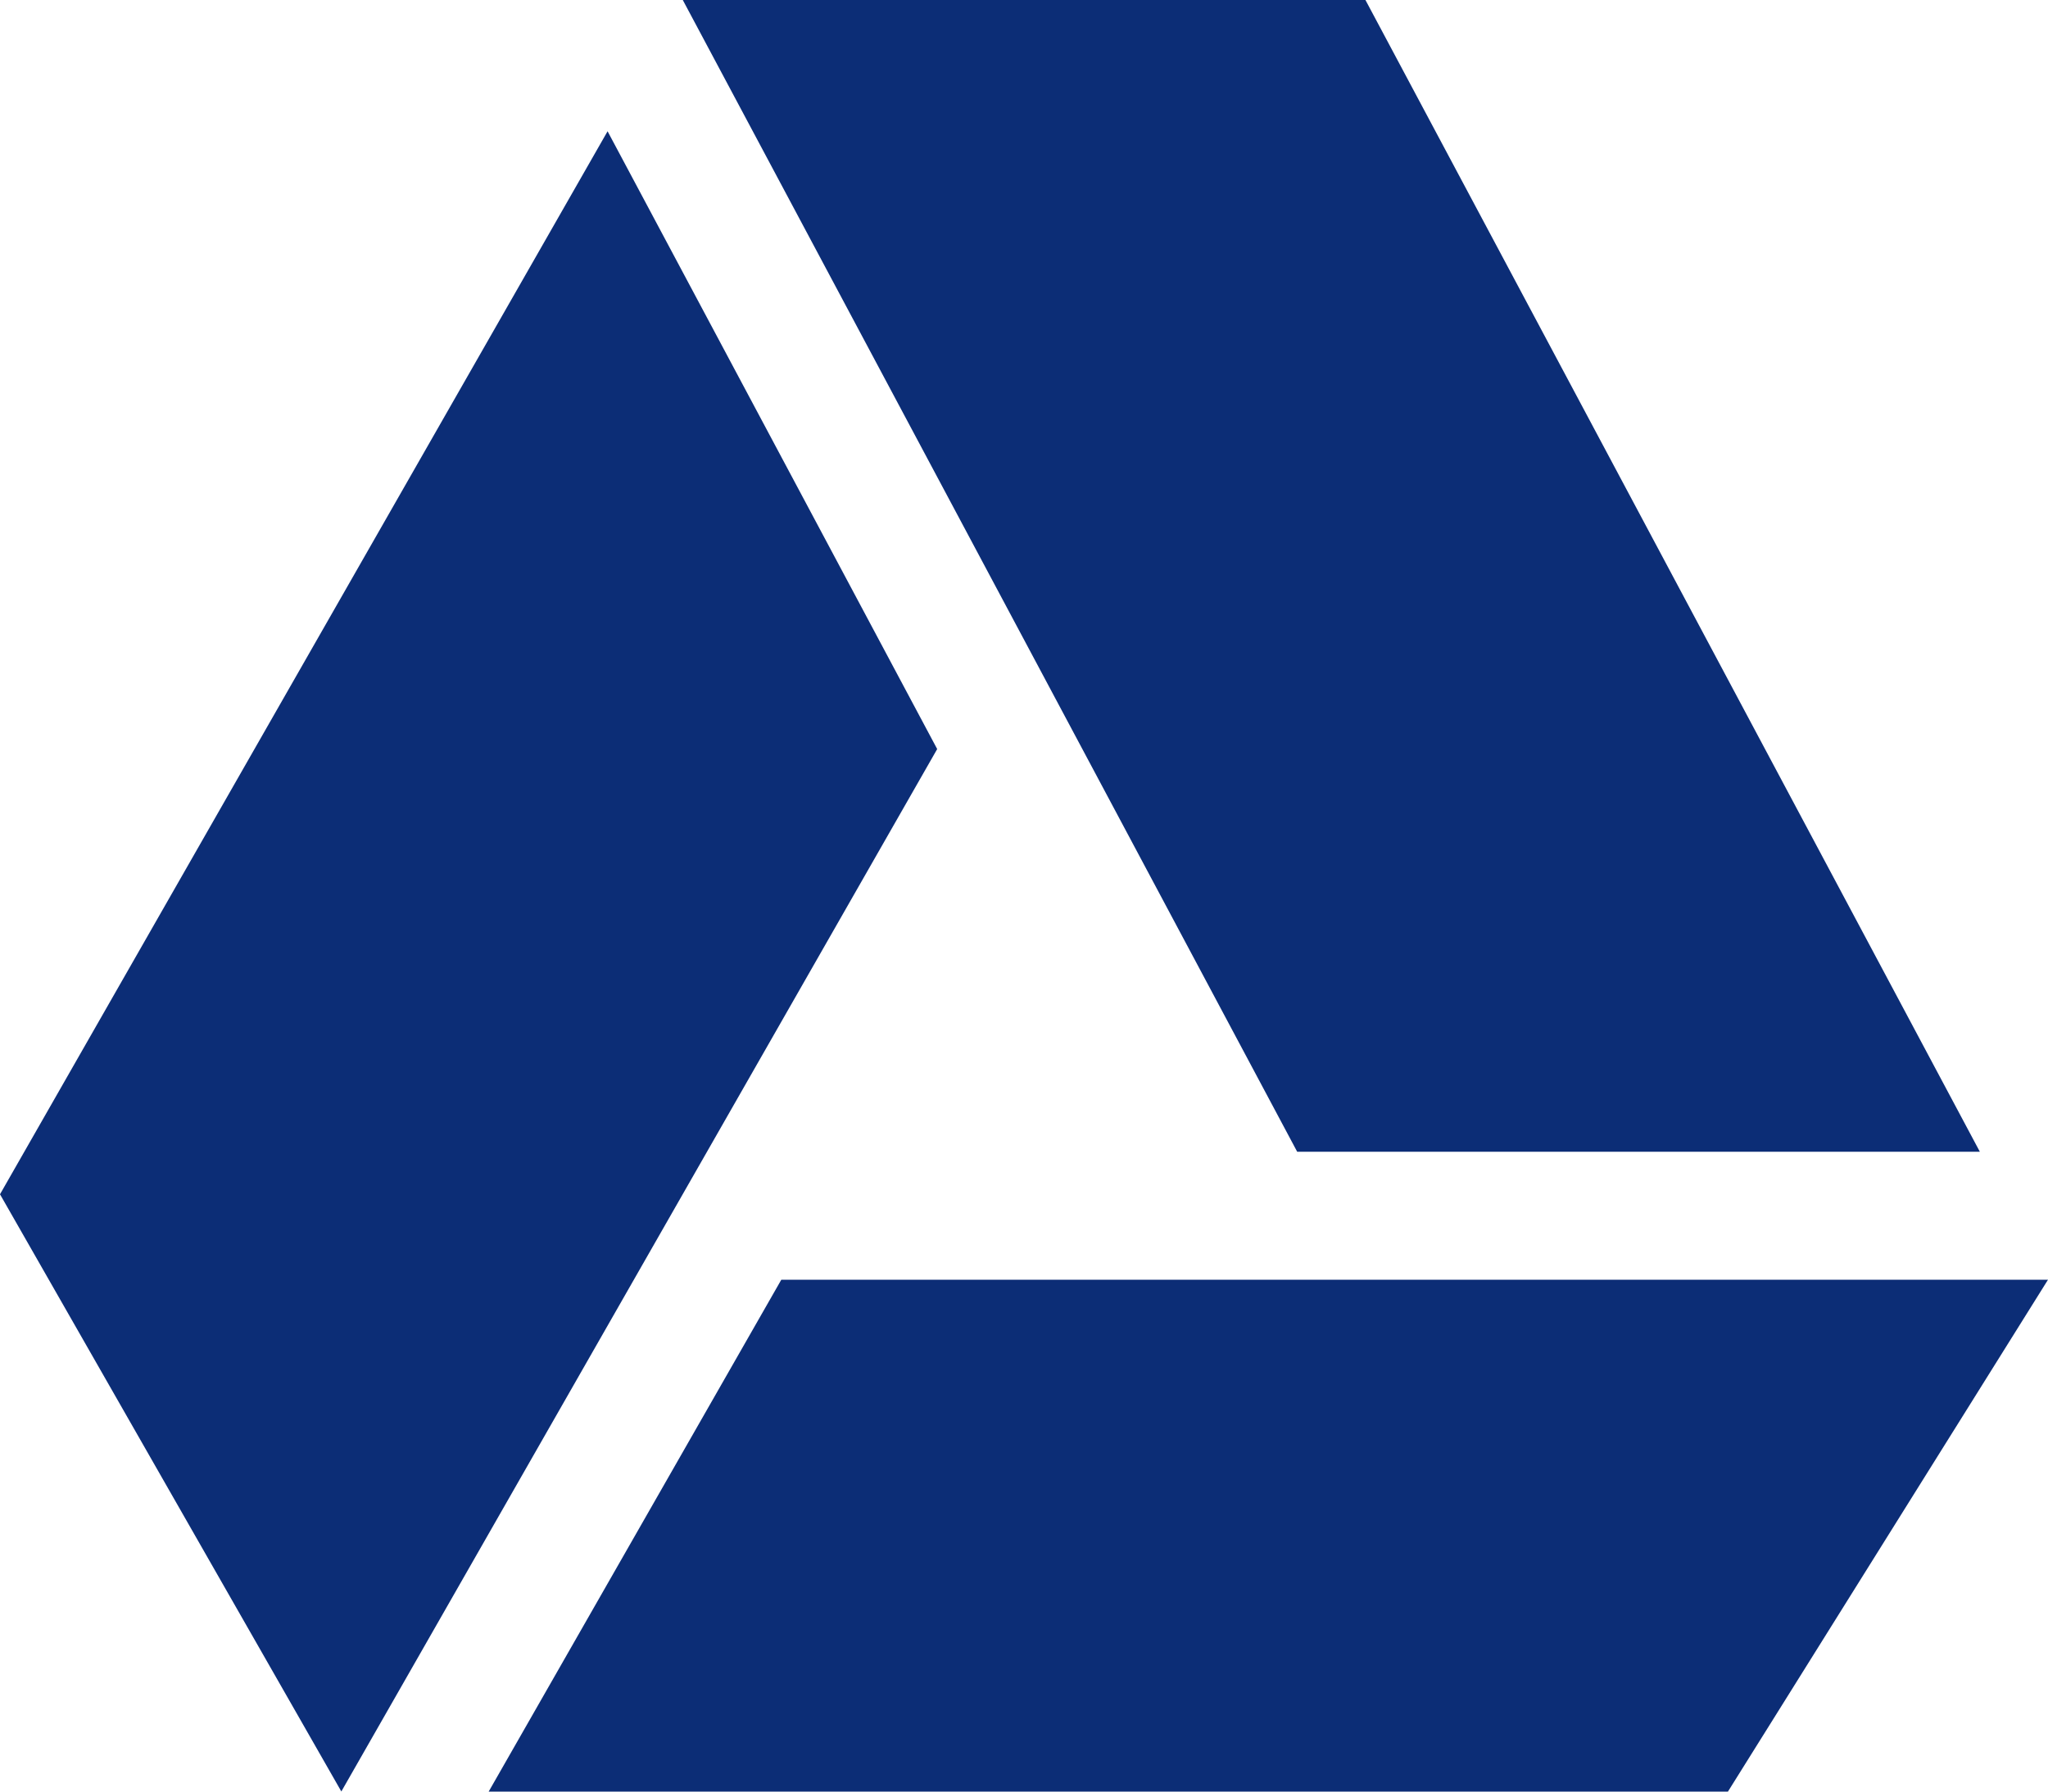 <svg xmlns="http://www.w3.org/2000/svg" width="18" height="15.75" viewBox="0 0 18 15.75">
  <g id="google-drive" transform="translate(-707 -442)">
    <g id="Group_3067" data-name="Group 3067" transform="translate(713 442)">
      <g id="Group_3066" data-name="Group 3066">
        <path id="Path_6657" data-name="Path 6657" d="M176.657,32h-6l5.4,10.125h6Z" transform="translate(-170.656 -32)" fill="#0c2d76"/>
      </g>
    </g>
    <g id="Group_3069" data-name="Group 3069" transform="translate(707 443.154)">
      <g id="Group_3068" data-name="Group 3068">
        <path id="Path_6658" data-name="Path 6658" d="M5.34,64.832,0,74.177l3,5.25,5.237-9.164Z" transform="translate(0 -64.832)" fill="#0c2d76"/>
      </g>
    </g>
    <g id="Group_3071" data-name="Group 3071" transform="translate(711.295 453.25)">
      <g id="Group_3070" data-name="Group 3070">
        <path id="Path_6659" data-name="Path 6659" d="M124.748,352l-2.572,4.5h10.892l2.813-4.5Z" transform="translate(-122.176 -352)" fill="#0c2d76"/>
      </g>
    </g>
  </g>
</svg>
